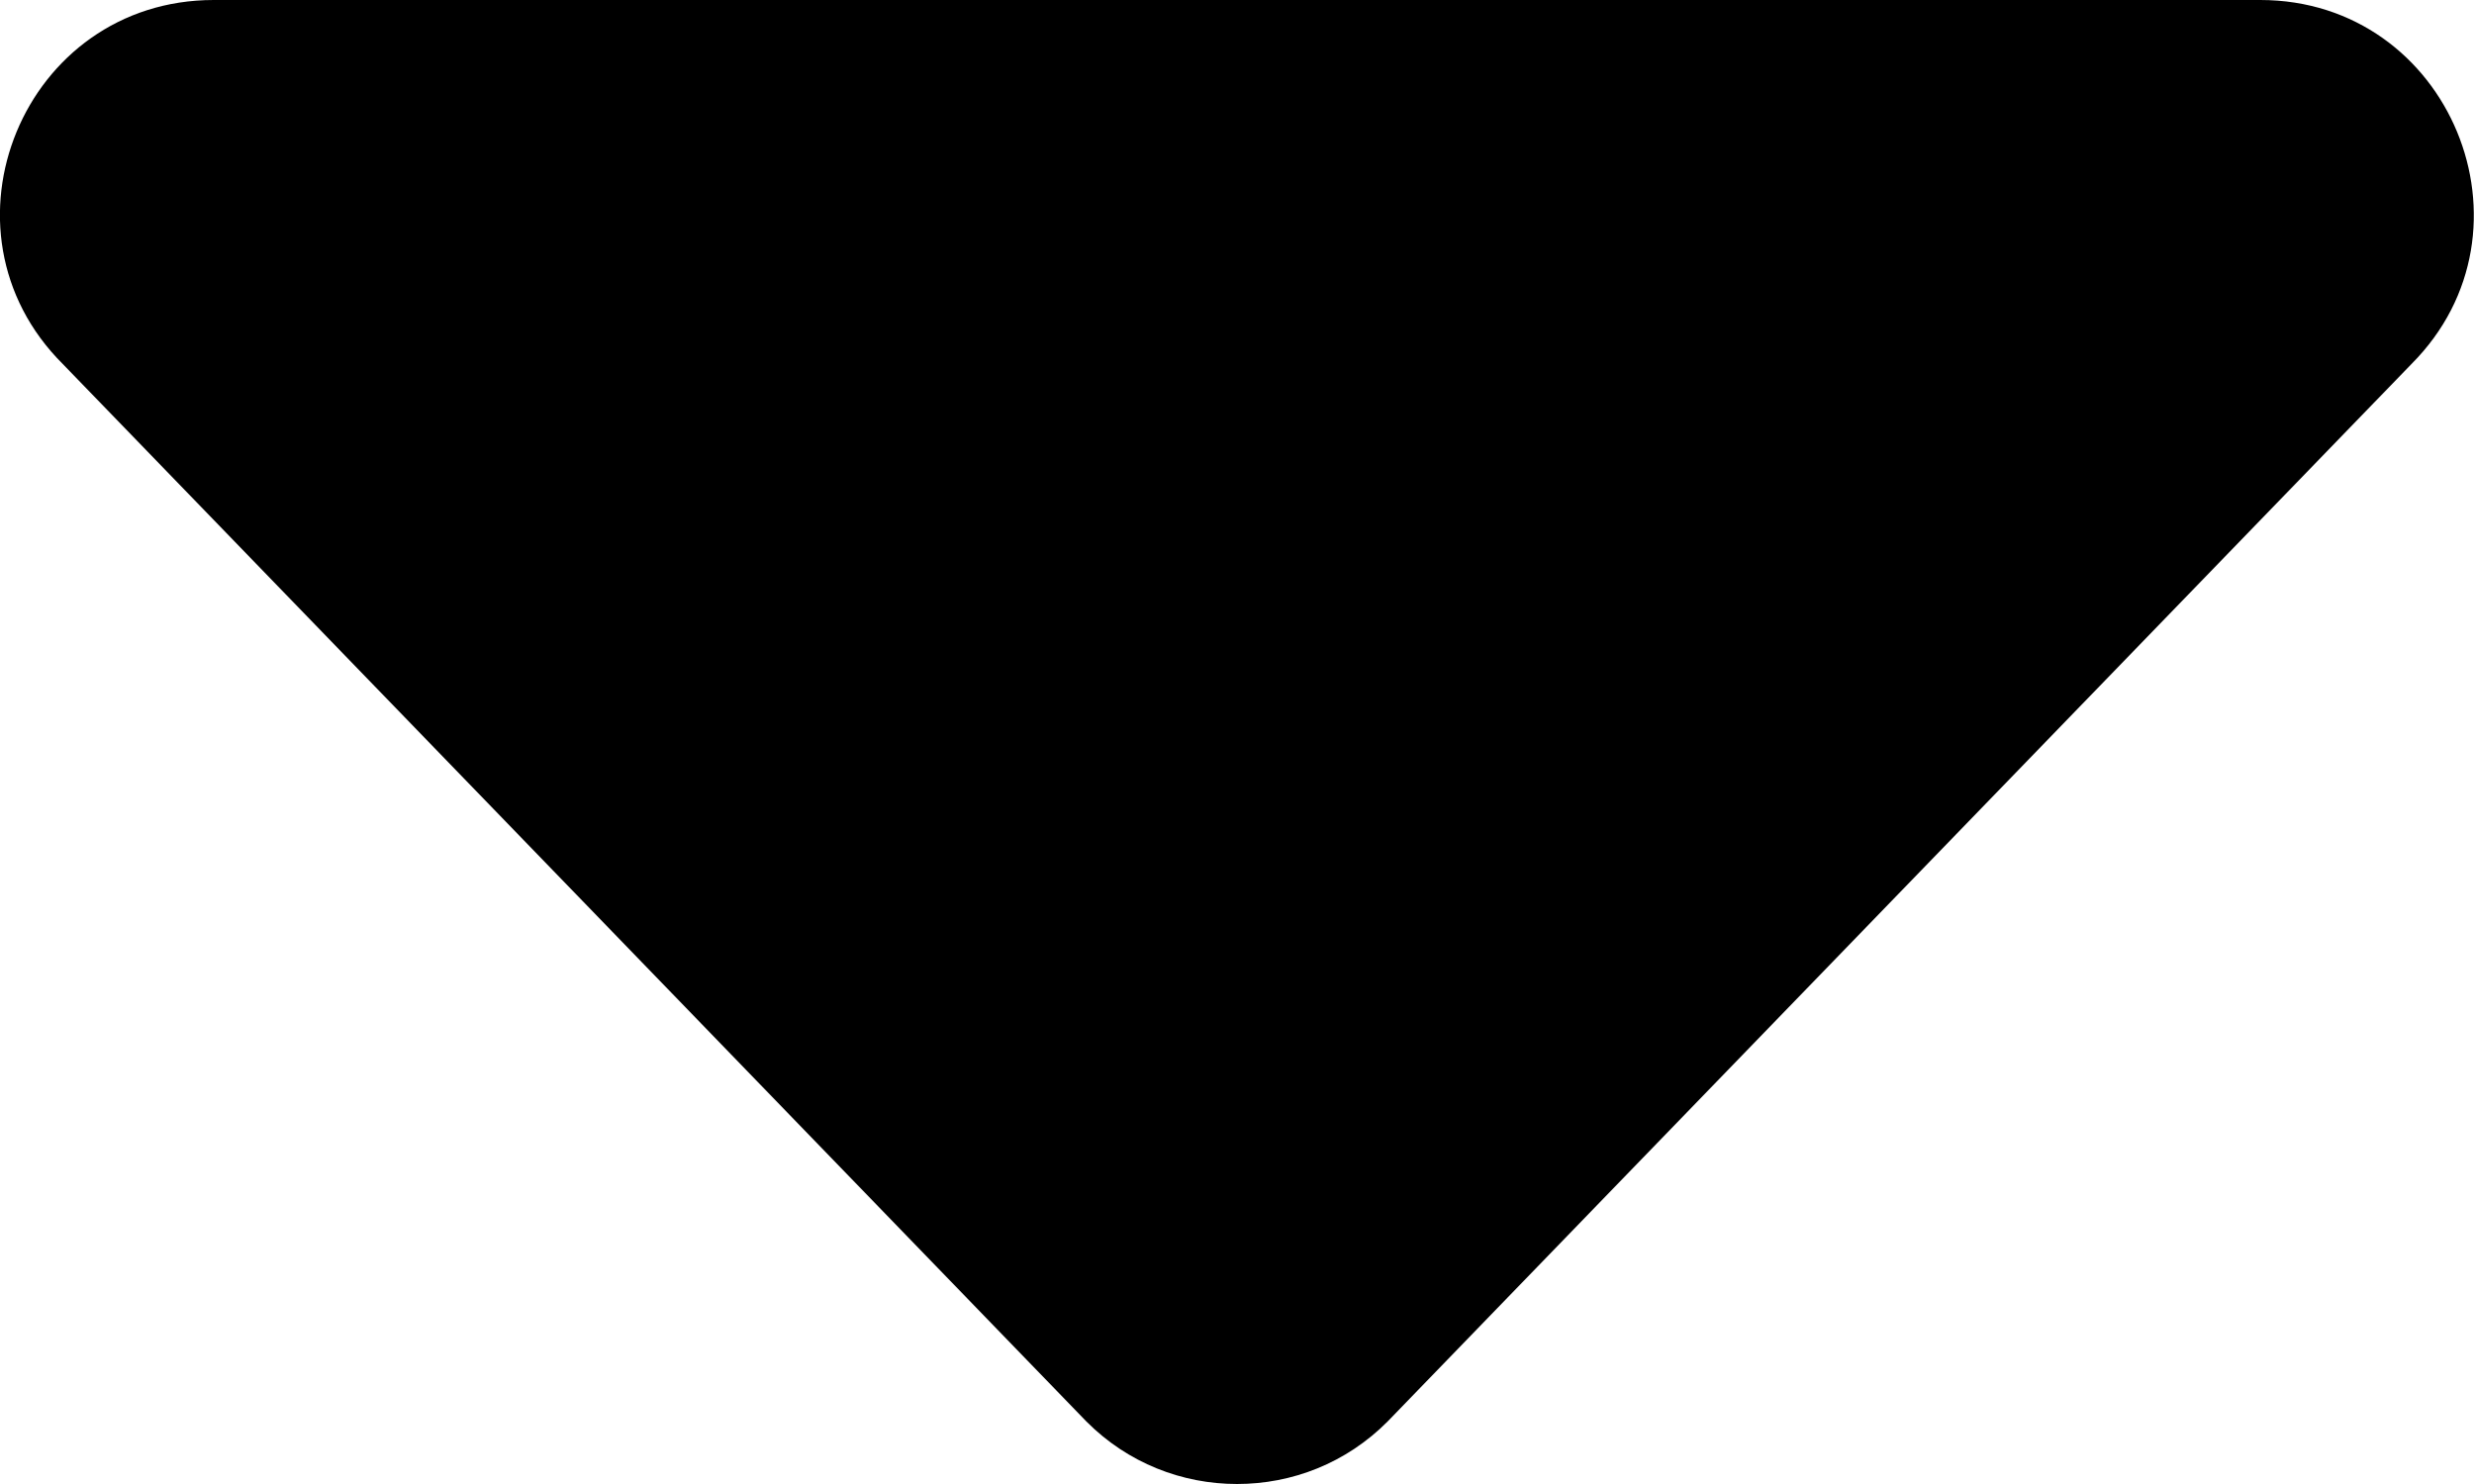 <svg width="10" height="6" viewBox="0 0 10 6" xmlns="http://www.w3.org/2000/svg">
<path d="M9.747 1.472L5.609 5.747C5.441 5.916 5.222 6 5 6C4.779 6 4.559 5.916 4.391 5.747L0.254 1.472C-0.289 0.931 0.095 0 0.864 0H9.136C9.903 0 10.287 0.931 9.747 1.472Z" />
</svg>
